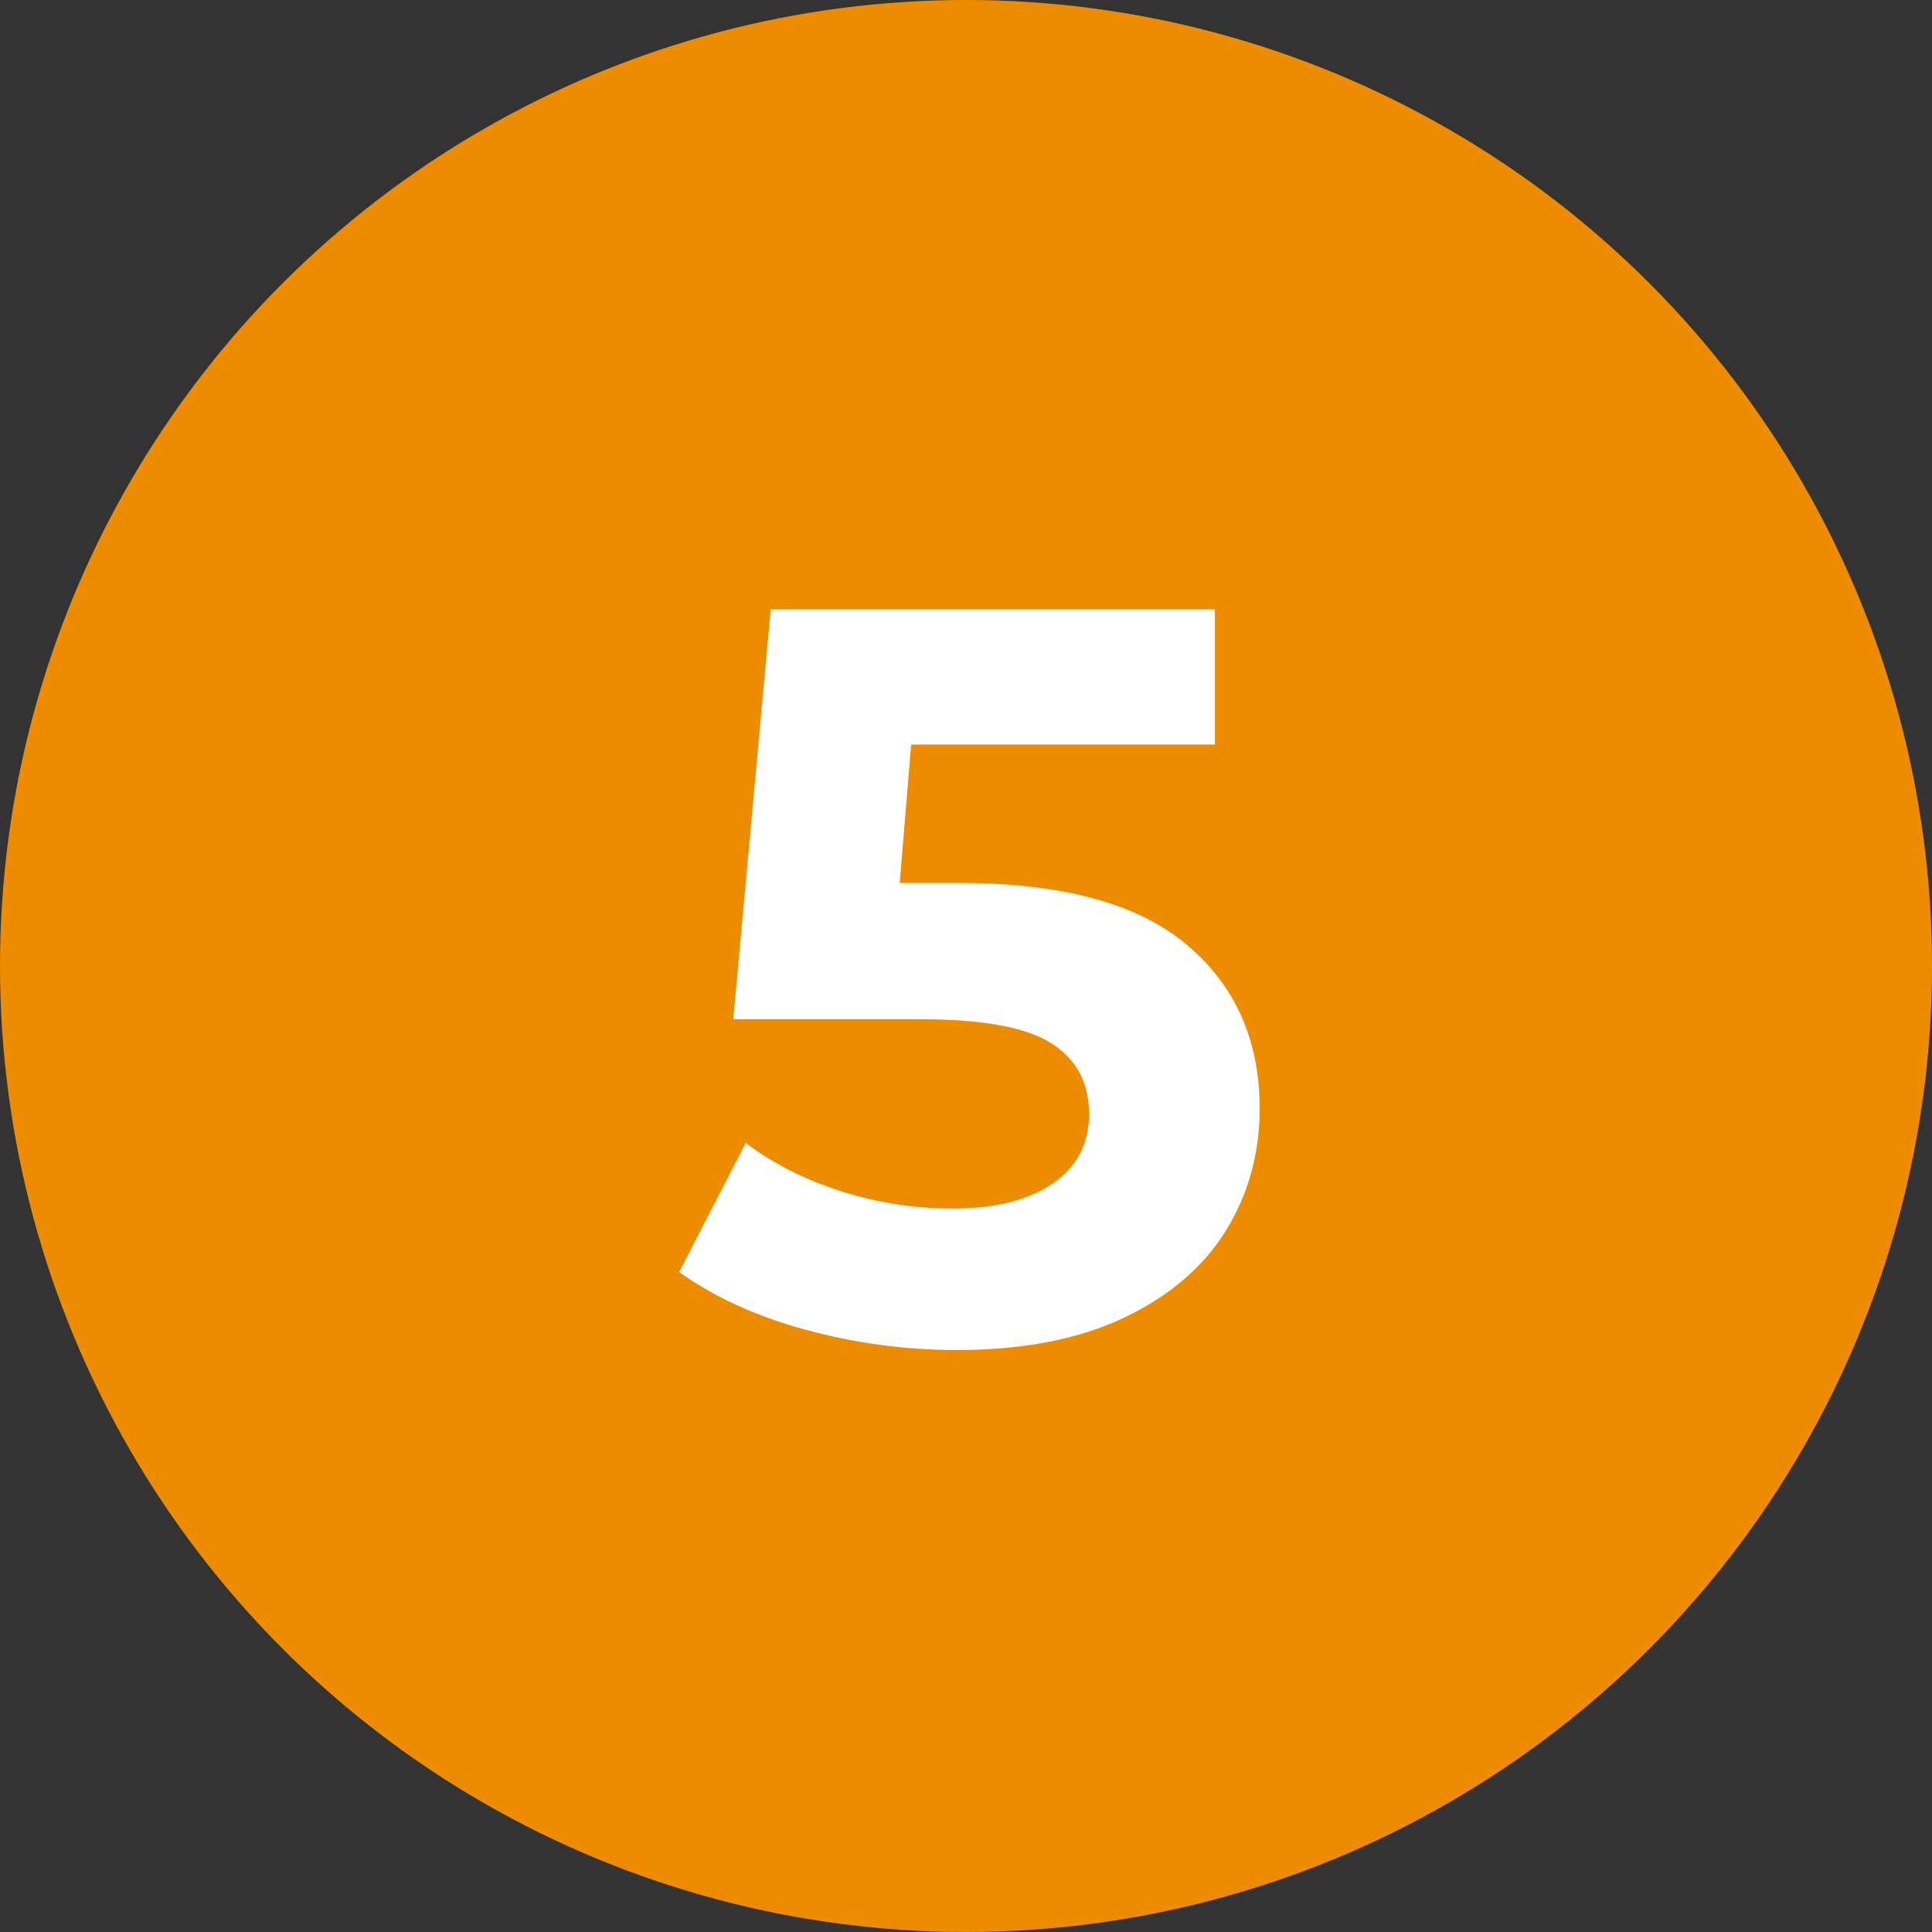 <?xml version="1.0" encoding="UTF-8"?>
<svg width="30px" height="30px" viewBox="0 0 26 26" version="1.1" xmlns="http://www.w3.org/2000/svg" xmlns:xlink="http://www.w3.org/1999/xlink">
    <rect x="0" y="0" width="26" height="26" fill="#333333" stroke="none"/>
    <!-- Generator: Sketch 54.1 (76490) - https://sketchapp.com -->
    <title>Group 2</title>
    <desc>Created with Sketch.</desc>
    <g id="Website" stroke="none" stroke-width="1" fill="none" fill-rule="evenodd">
        <g id="Keyn-Setup" transform="translate(-620, -1846)" fill-rule="nonzero">
            <g id="Group-9" transform="translate(620, 1016)">
                <g id="Group-8" transform="translate(0, 830)">
                    <g id="Group-2">
                        <circle id="Oval" fill="#EE8C00" cx="13" cy="13" r="13"></circle>
                        <path d="M12.906,11.882 C14.287,11.882 15.307,12.157 15.965,12.708 C16.623,13.259 16.952,13.996 16.952,14.92 C16.952,15.517 16.803,16.061 16.504,16.551 C16.205,17.041 15.75,17.433 15.139,17.727 C14.528,18.021 13.774,18.168 12.878,18.168 C12.187,18.168 11.508,18.077 10.841,17.895 C10.174,17.713 9.607,17.454 9.14,17.118 L10.036,15.382 C10.409,15.662 10.839,15.879 11.324,16.033 C11.809,16.187 12.309,16.264 12.822,16.264 C13.391,16.264 13.839,16.152 14.166,15.928 C14.493,15.704 14.656,15.391 14.656,14.99 C14.656,14.57 14.486,14.253 14.145,14.038 C13.804,13.823 13.214,13.716 12.374,13.716 L9.868,13.716 L10.372,8.2 L16.35,8.2 L16.35,10.02 L12.262,10.02 L12.108,11.882 L12.906,11.882 Z" id="5" fill="#FFFFFF"></path>
                    </g>
                </g>
            </g>
        </g>
    </g>
</svg>